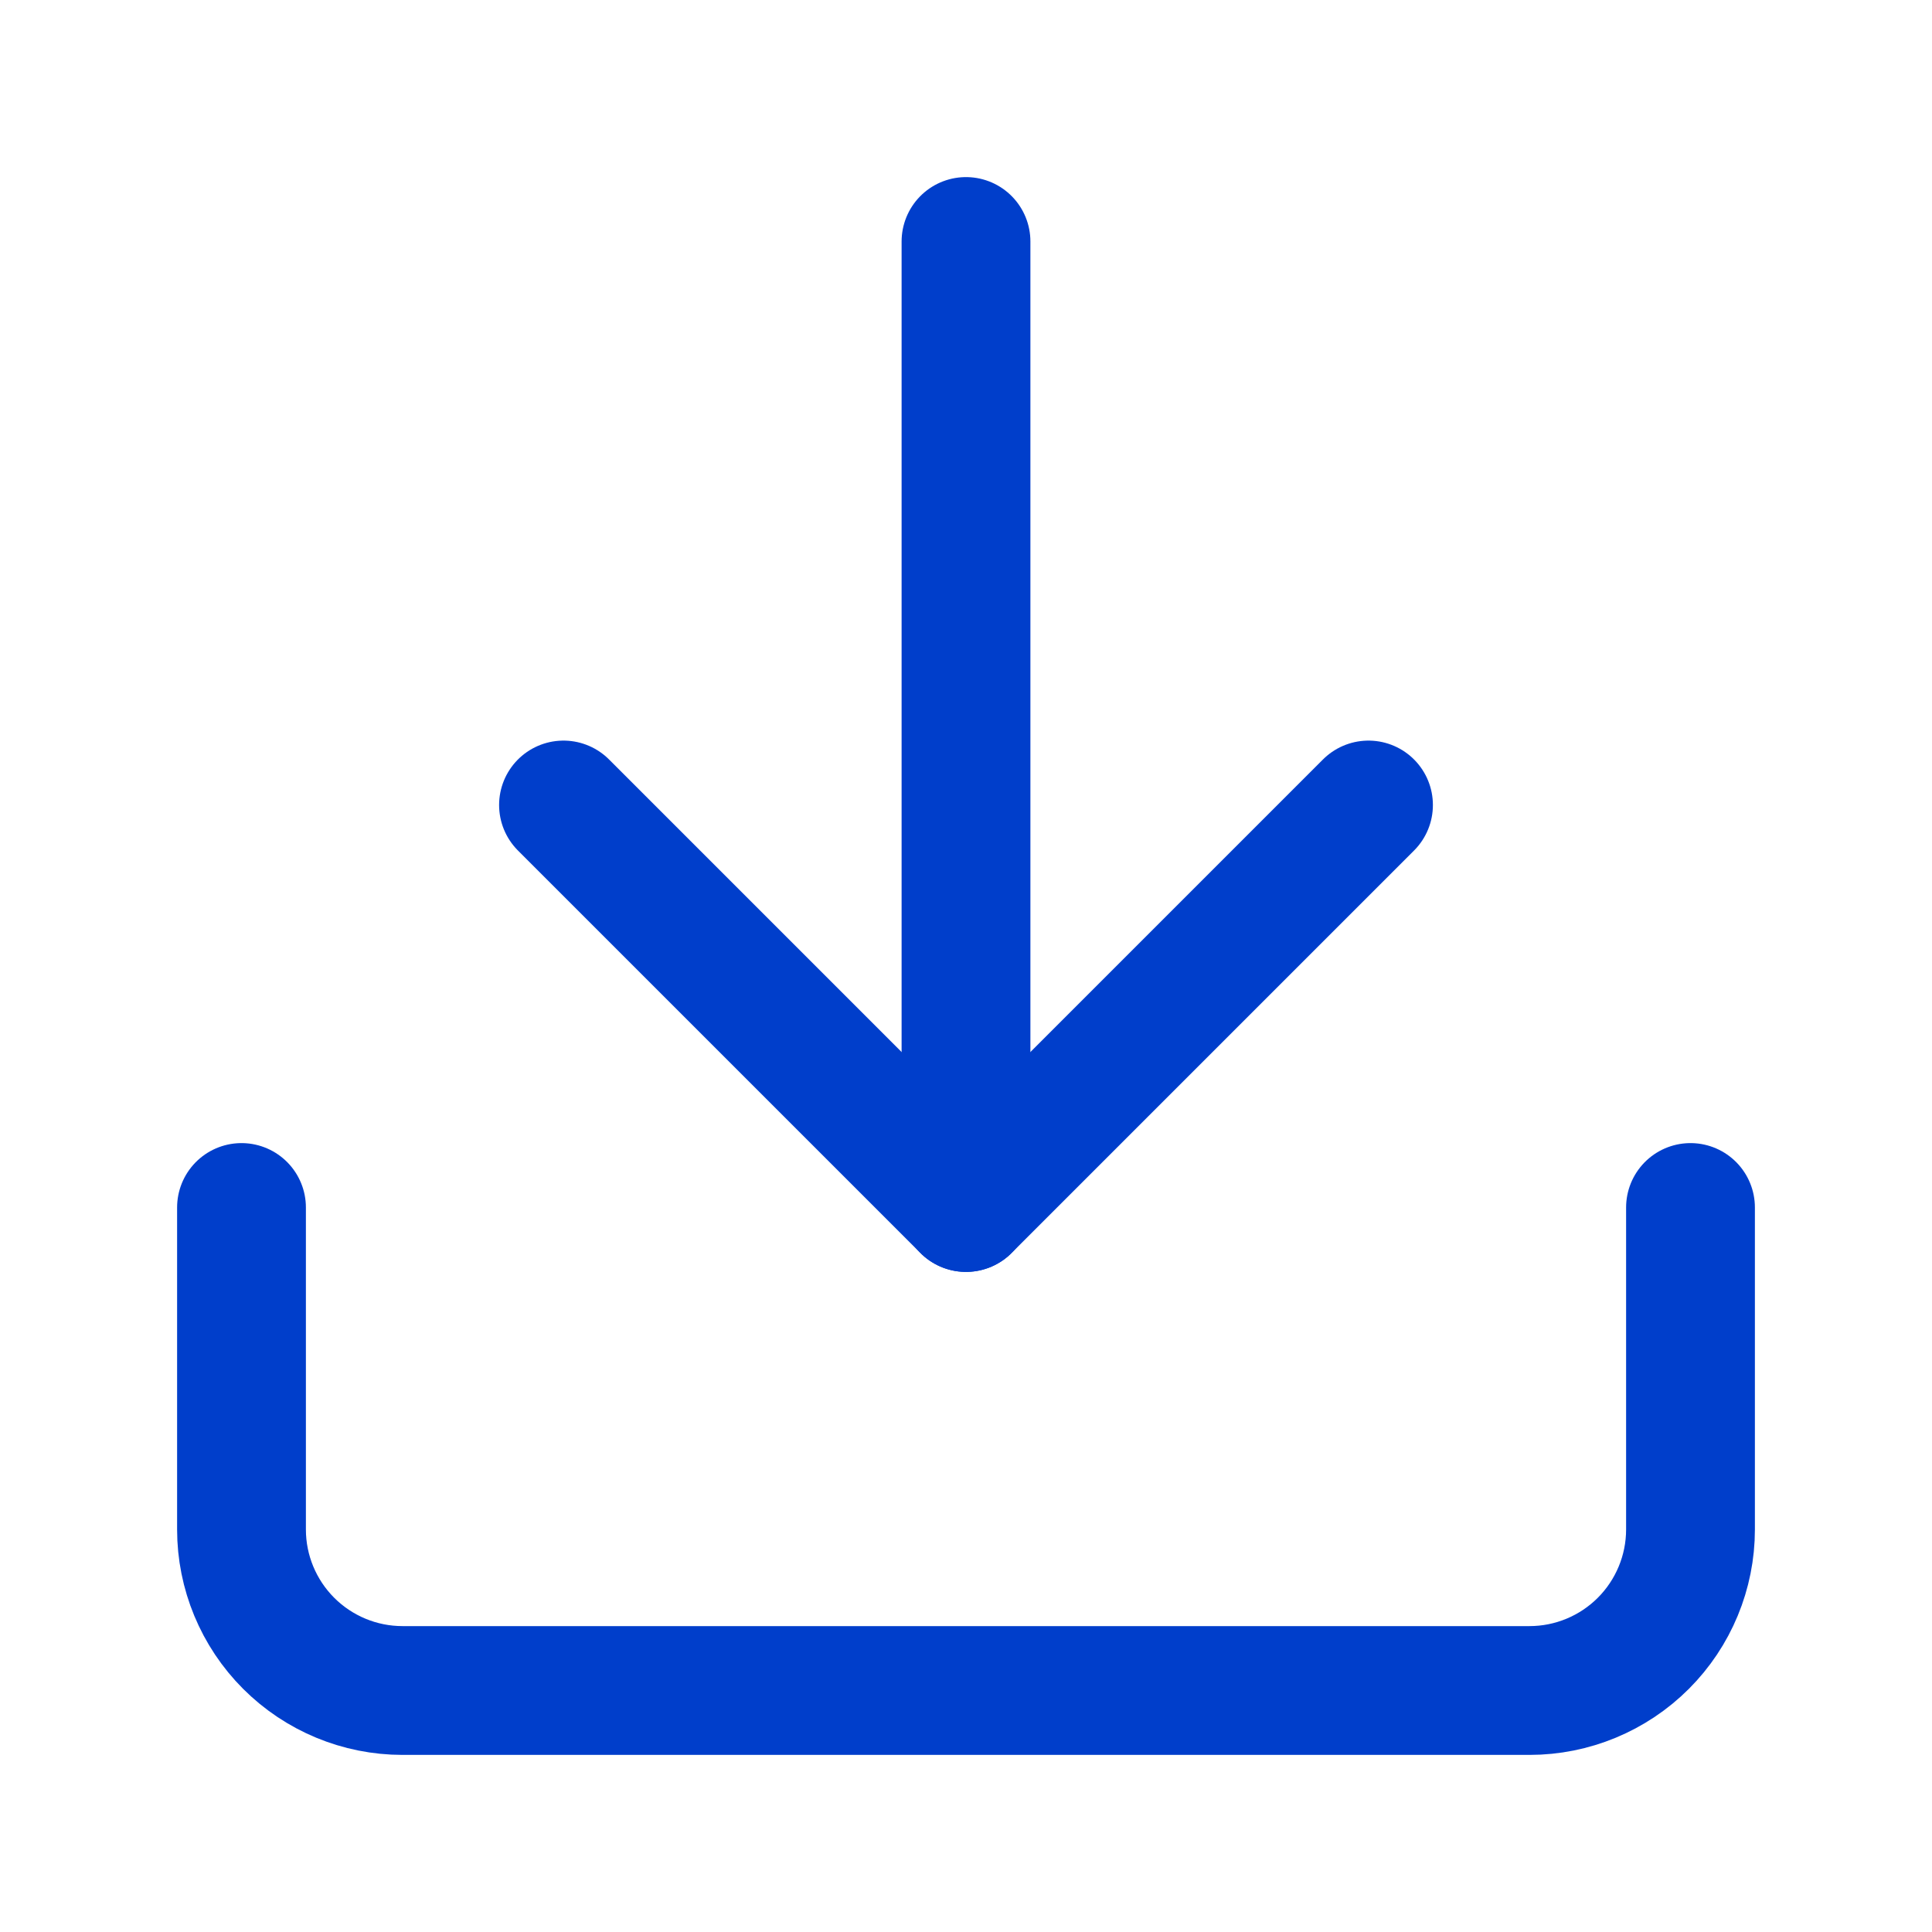 <svg width="24" height="24" viewBox="0 0 24 24" fill="none" xmlns="http://www.w3.org/2000/svg">
<path d="M21 15V19C21 19.53 20.789 20.039 20.414 20.414C20.039 20.789 19.53 21 19 21H5C4.47 21 3.961 20.789 3.586 20.414C3.211 20.039 3 19.53 3 19V15" stroke="#003ECB" stroke-width="1.6" stroke-linecap="round" stroke-linejoin="round"/>
<path d="M7 10L12 15L17 10" stroke="#003ECB" stroke-width="1.6" stroke-linecap="round" stroke-linejoin="round"/>
<path d="M12 15V3" stroke="#003ECB" stroke-width="1.6" stroke-linecap="round" stroke-linejoin="round"/>
</svg>
